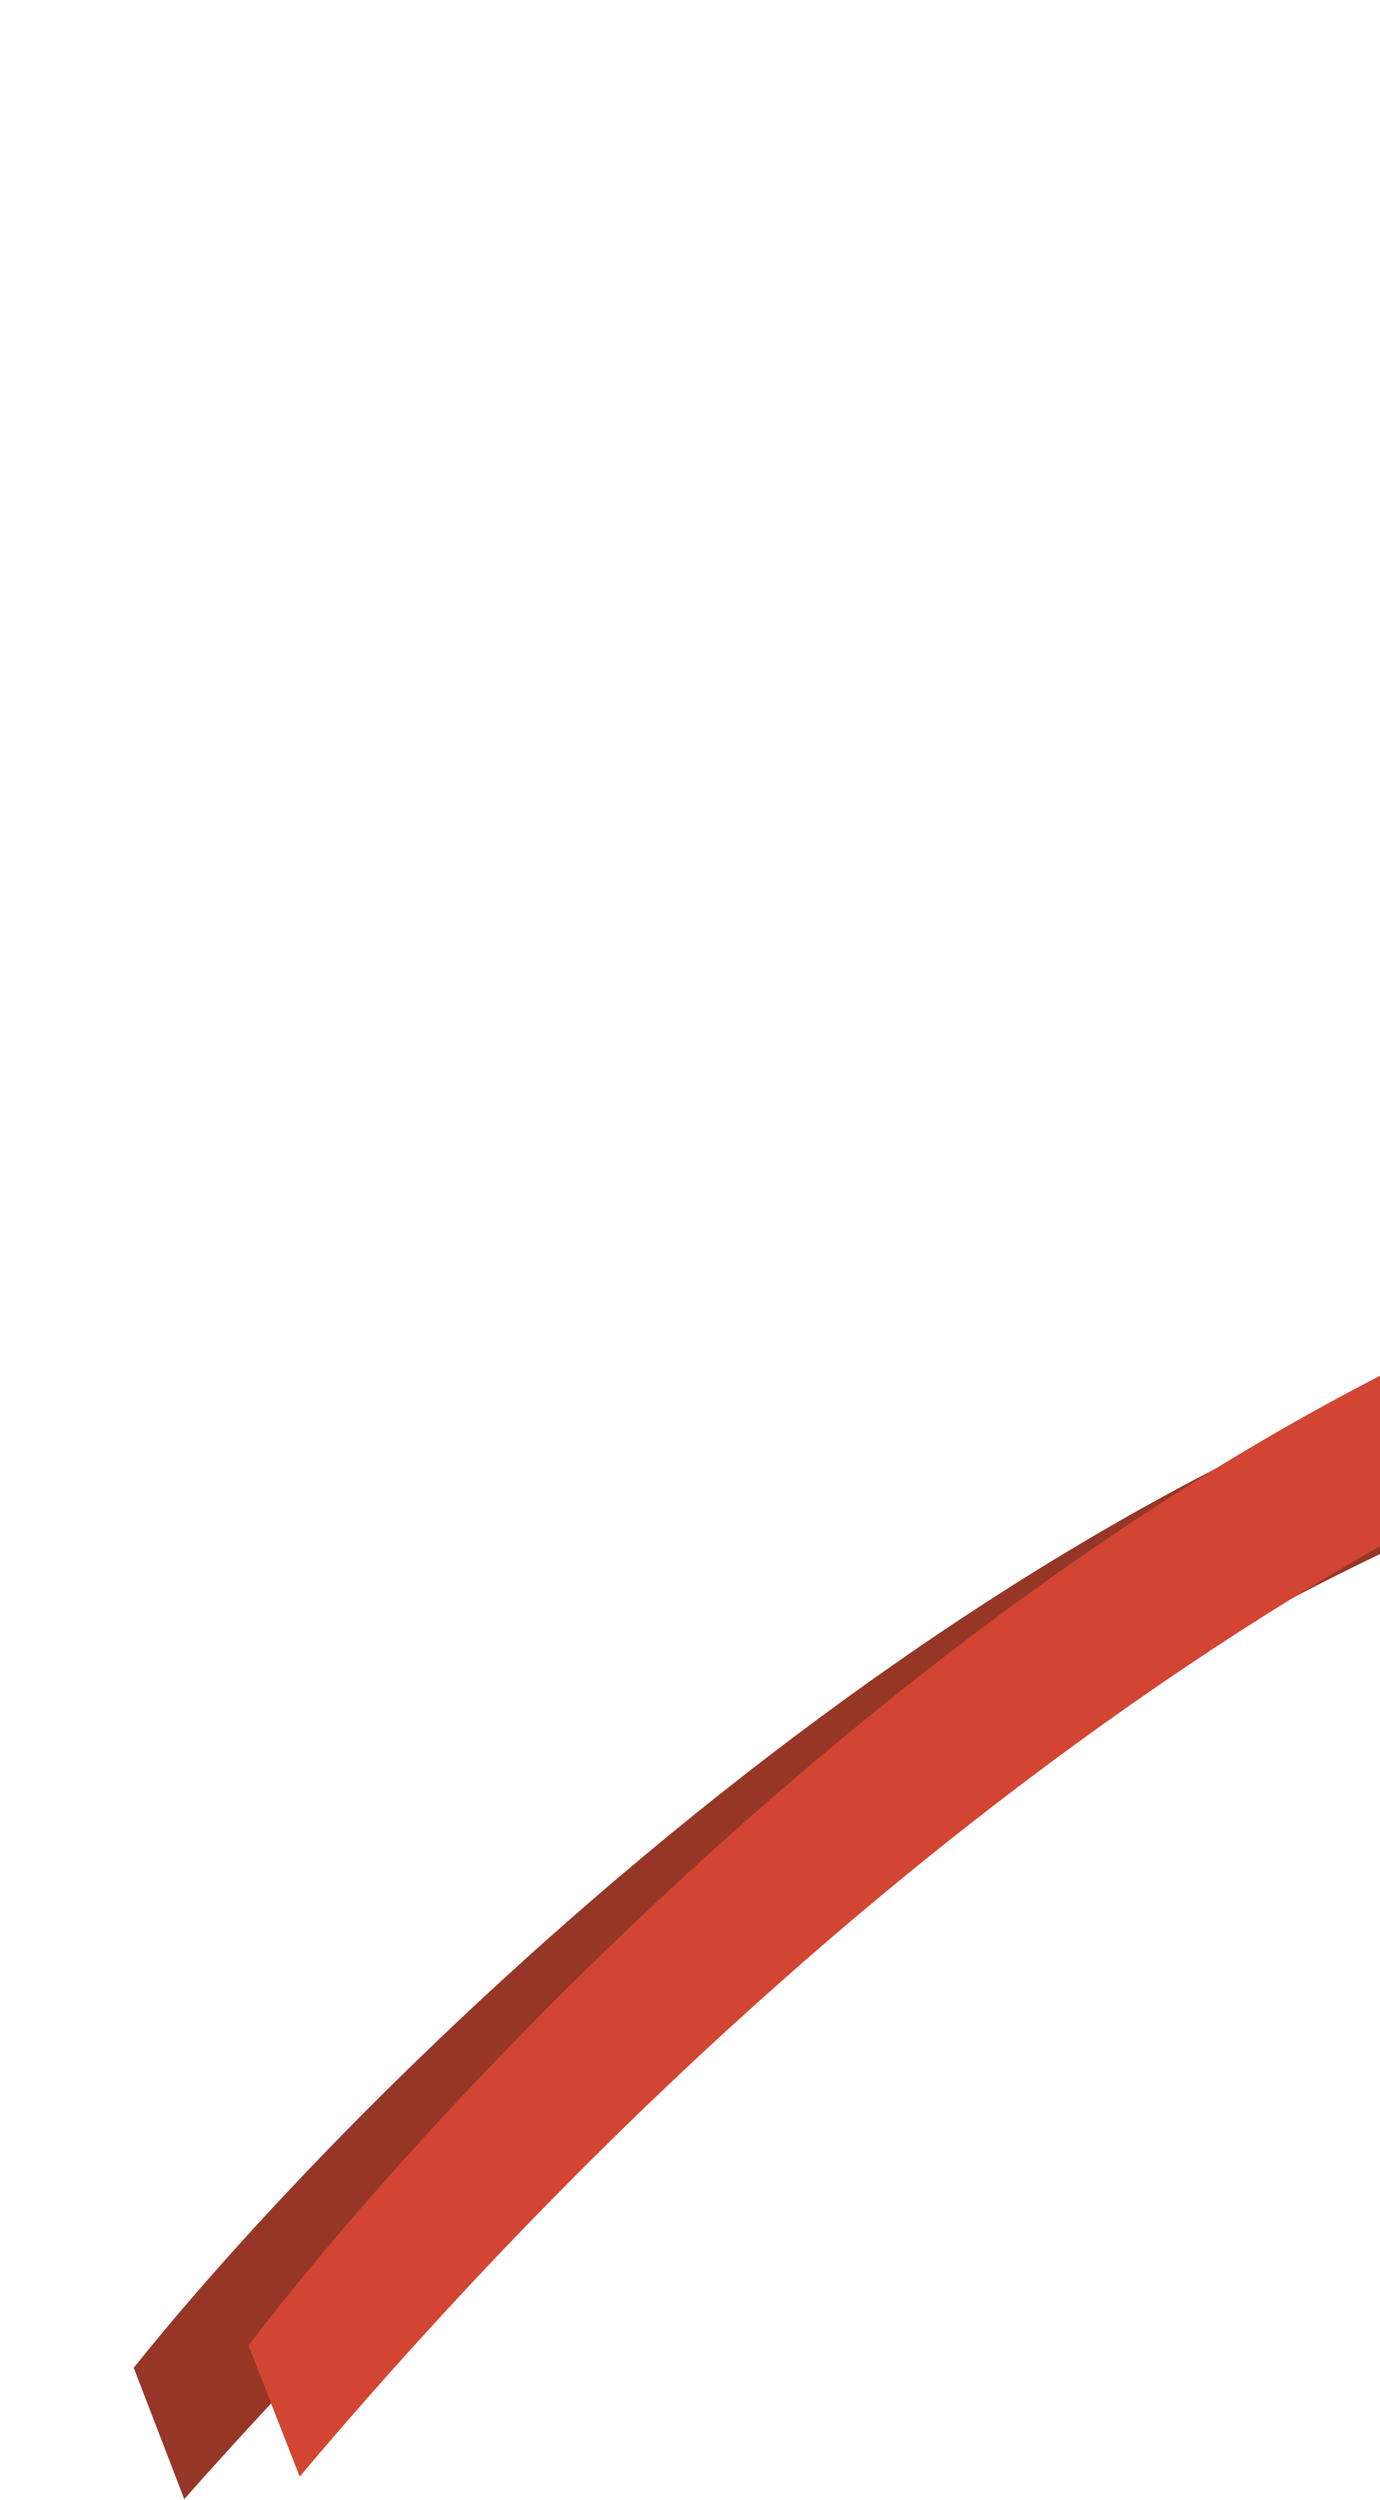 <svg width="559" height="1012" viewBox="0 0 559 1012" fill="none" xmlns="http://www.w3.org/2000/svg">
<path d="M674.906 526.817C409.024 583.828 150.301 838.357 54.174 958.494L74.634 1011.66C349.148 701.691 612.434 592.128 709.763 576.093C1284.15 454.956 1614.25 267.696 1703.11 177.774L1688.59 140.041C1370.55 417.876 1007.26 455.552 674.906 526.817Z" fill="#963626"/>
<path d="M714.967 497.057C450.905 561.757 195.393 825.593 100.645 949.423L121.381 1002.53C392.199 682.315 653.299 564.651 749.997 545.846C1320.46 408.119 1647.47 210.246 1735.2 117.104L1720.48 79.416C1406.14 368.37 1045.04 416.183 714.967 497.057Z" fill="#D24533"/>
</svg>
